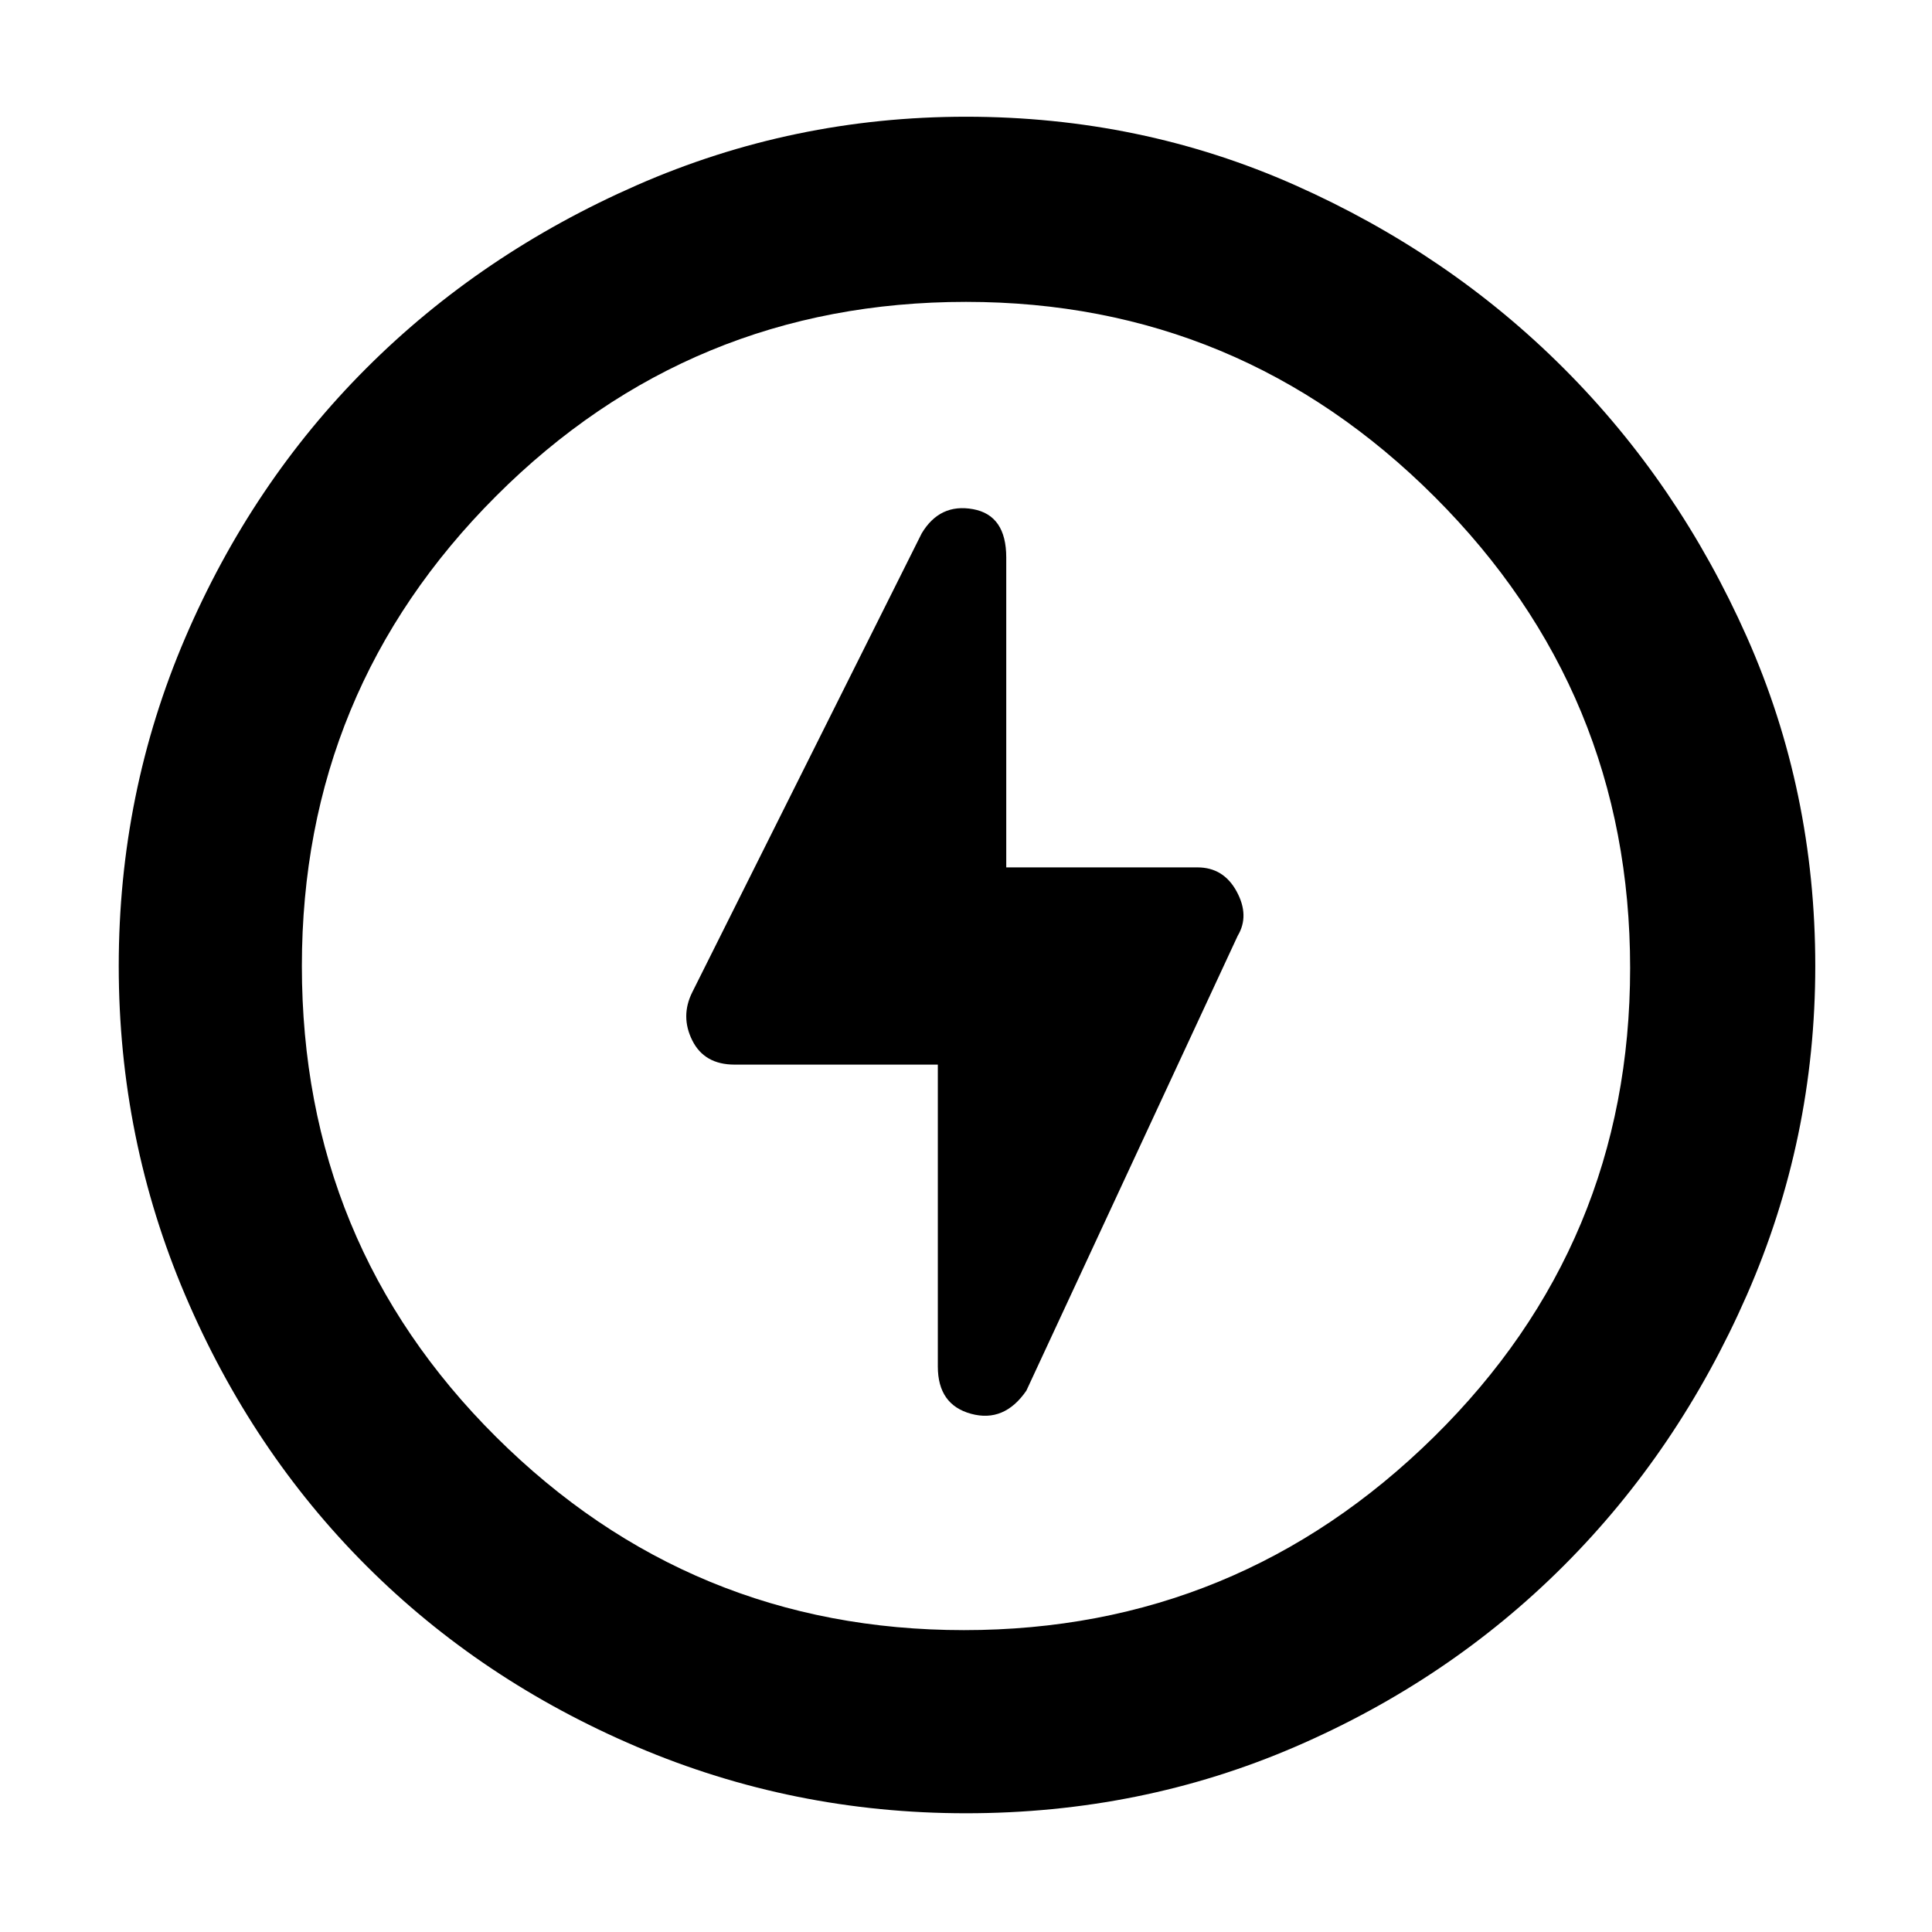 <svg xmlns="http://www.w3.org/2000/svg" height="48" width="48"><path d="M23.3 26.45v7.5q0 .95.825 1.175.825.225 1.375-.575l5.25-11.3q.3-.5-.025-1.1-.325-.6-.975-.6H25v-7.7q0-1.05-.825-1.2-.825-.15-1.275.6l-5.7 11.4q-.3.6 0 1.2t1.05.6Zm.7 18.6q-4.3 0-8.175-1.65-3.875-1.65-6.725-4.5-2.85-2.85-4.5-6.725Q2.95 28.3 2.95 24q0-4.3 1.65-8.15Q6.25 12 9.1 9.15t6.725-4.55Q19.7 2.9 24 2.9q4.35 0 8.175 1.7Q36 6.3 38.85 9.15 41.7 12 43.4 15.825 45.1 19.65 45.1 24q0 4.3-1.7 8.175-1.7 3.875-4.55 6.725-2.85 2.85-6.675 4.5Q28.35 45.05 24 45.05ZM24 24Zm-.05 16.5q6.8 0 11.675-4.8Q40.5 30.9 40.5 24.05q0-6.85-4.85-11.7T24 7.5q-6.85 0-11.675 4.825Q7.5 17.15 7.5 24q0 6.9 4.825 11.7 4.825 4.8 11.625 4.8Z"/></svg>
